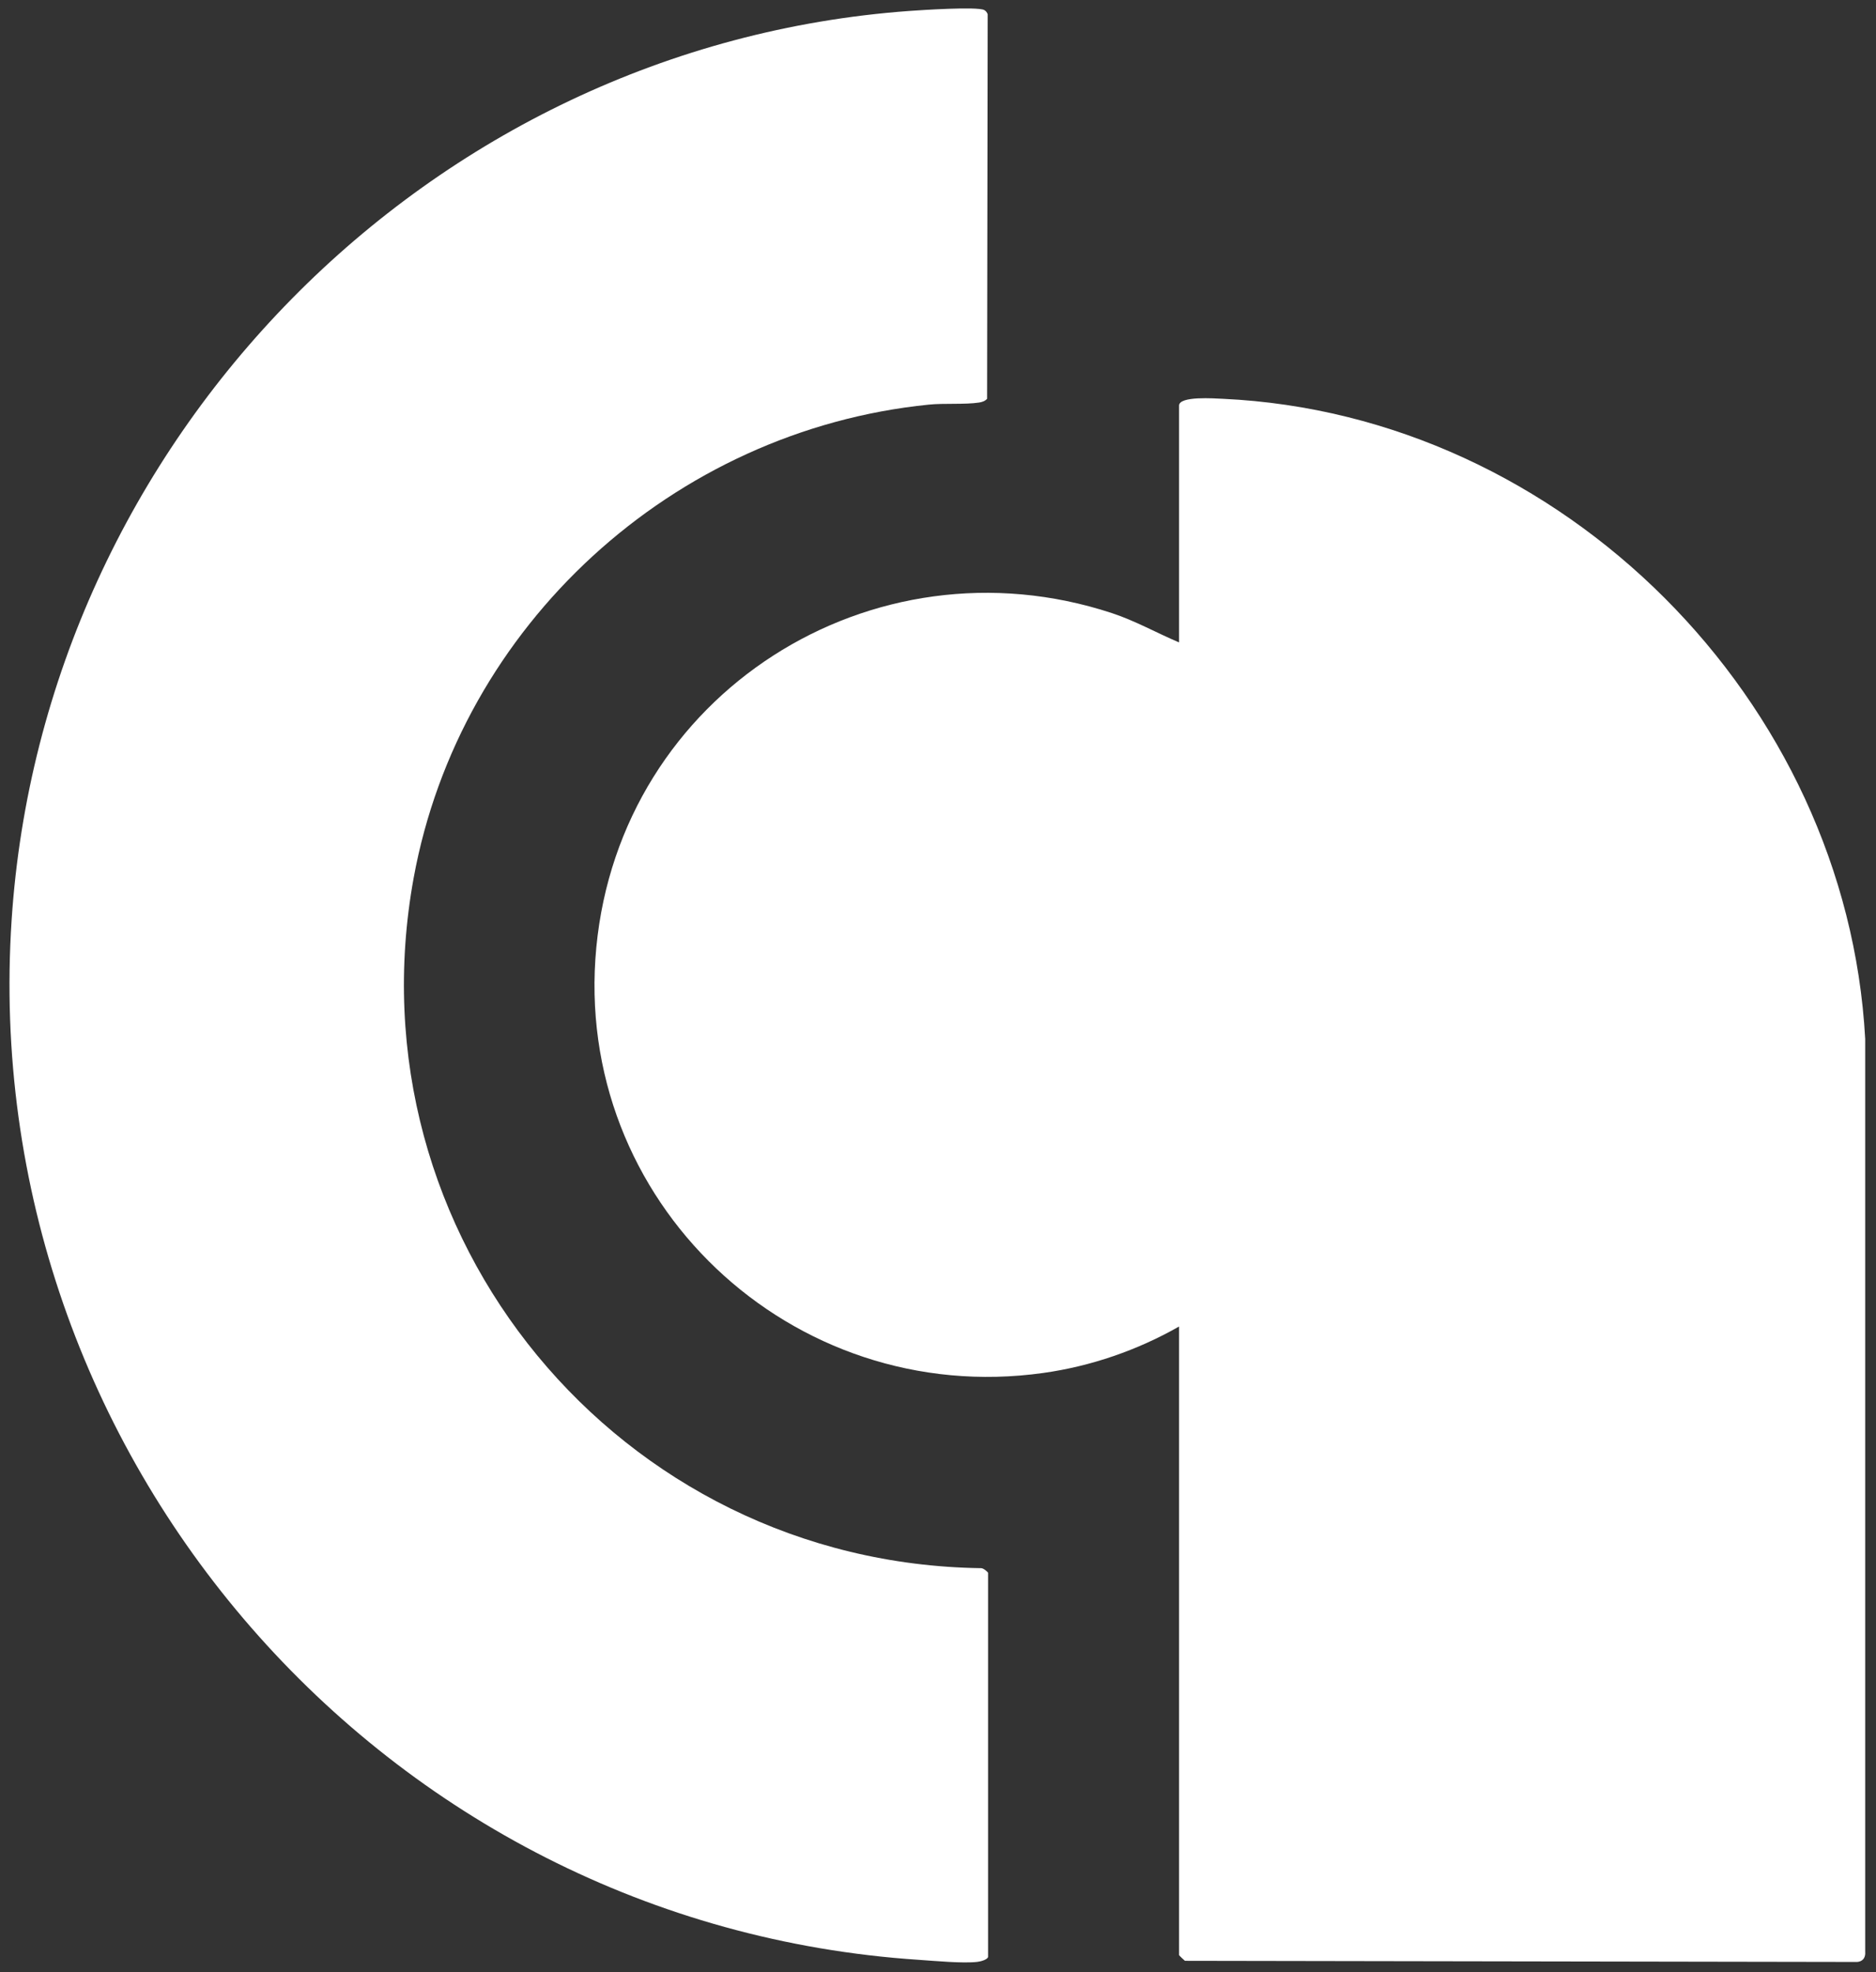 <?xml version="1.0" encoding="UTF-8"?>
<svg id="_图层_1" data-name="图层 1" xmlns="http://www.w3.org/2000/svg" viewBox="0 0 231.01 242.85">
  <rect x="0" y="0" width="231.01" height="242.85" fill="#333333" stroke="none"/>
  <defs>
    <style>
      .cls-1 {
        fill: #fff;
      }
    </style>
  </defs>
  <path class="cls-1" d="M145.19,163.35c-5.12,2.92-10.86,4.9-16.72,5.72-31.01,4.35-58.02-21.17-55.04-52.4s33.96-50.89,63.49-41.17c2.88.95,5.49,2.43,8.27,3.61v-29.16c0-1.22,4.39-.88,5.4-.84,41.83,1.94,76.82,37.16,79.09,78.83v112.34c.08.9-.4,1.39-1.32,1.32l-82.45-.14c-.15-.13-.72-.65-.72-.72v-77.4Z"/>
  <path class="cls-1" d="M121.67,240.99c-.11.35-.95.56-1.32.6-1.77.21-5.28-.12-7.2-.25C47.16,236.98-2.9,179.24,1.43,113.31,5.31,54.24,52.71,5.67,111.95,1.35c1.53-.11,8.34-.56,9.24-.12.2.1.37.32.43.53l-.07,47.35c-.26.29-.61.4-.98.46-1.76.27-4.3.06-6.22.26-31.46,3.18-57.72,27.15-63.41,58.27-8.05,44.09,25.32,84.4,69.88,85.01.25-.02.85.47.85.59v47.28Z"/>
</svg>